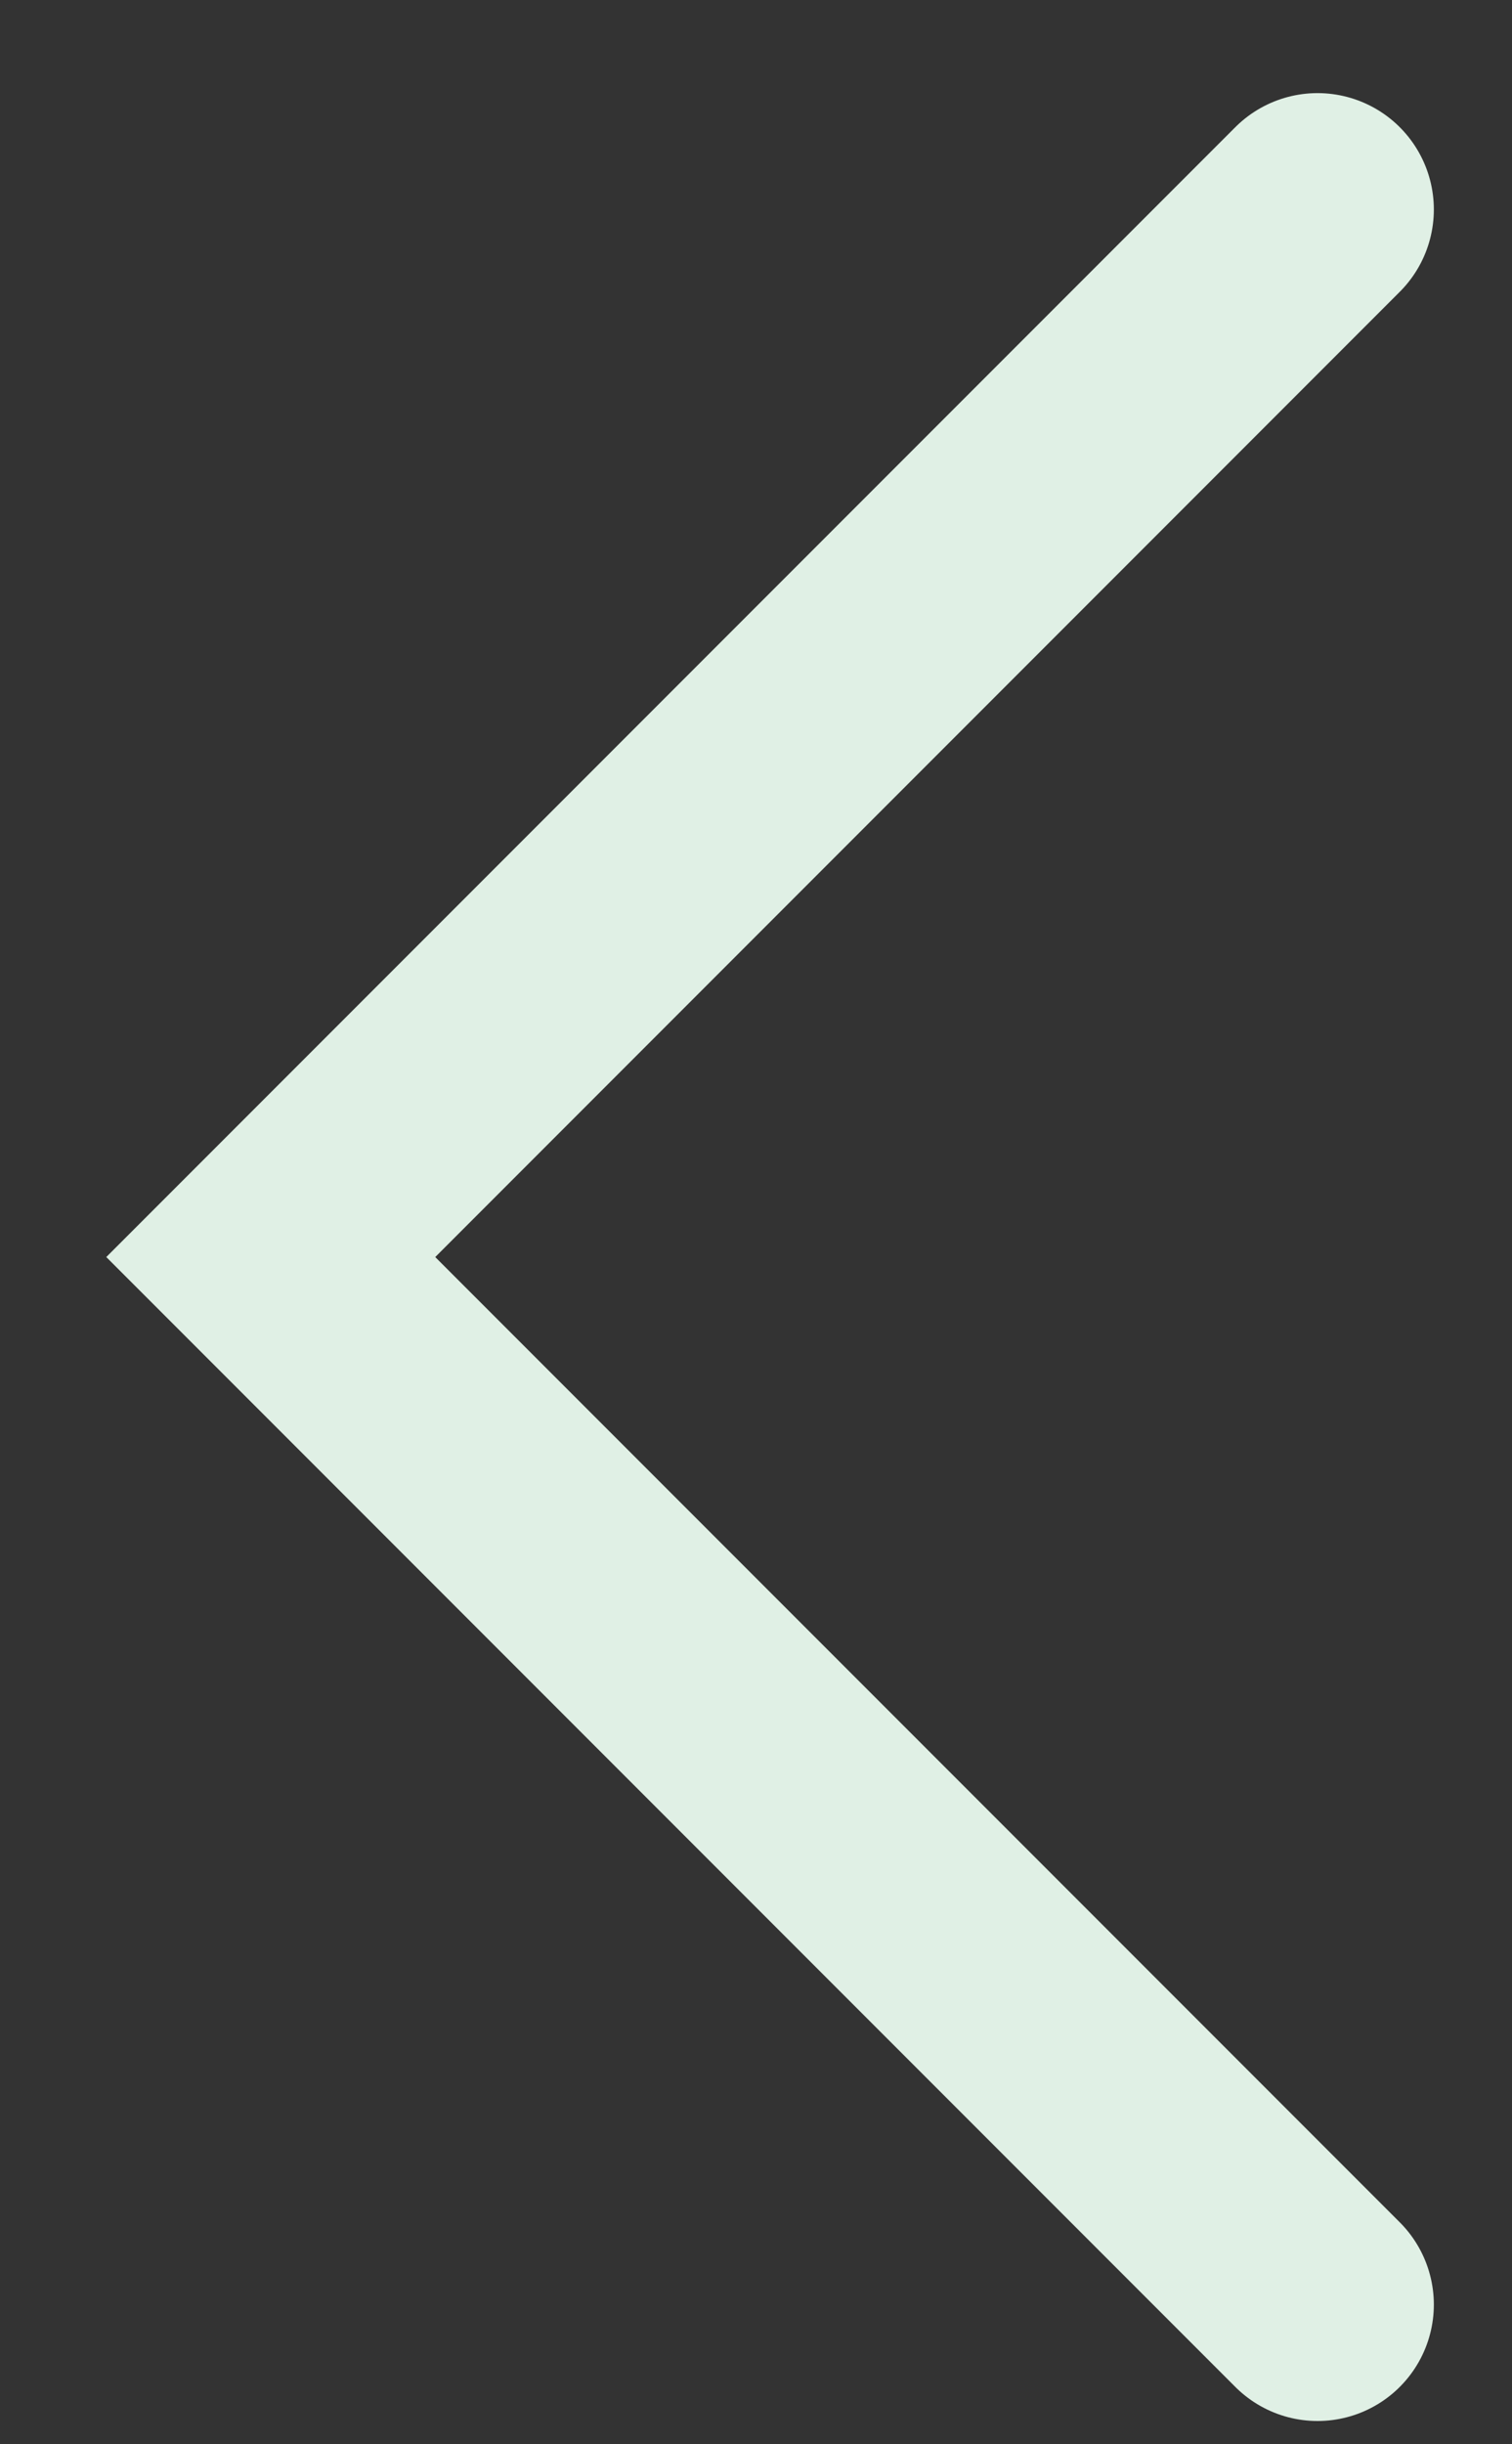 <svg width="13" height="21" viewBox="0 0 13 21" fill="none" xmlns="http://www.w3.org/2000/svg">
<rect x="0" y="0" width="13" height="21" fill="#333333" stroke="none"/>
<path id="Arrow" d="M11.328 1.8L2.328 10.8L11.328 19.8" stroke="#E0F0E5" stroke-width="2" stroke-linecap="round"/>
</svg>
